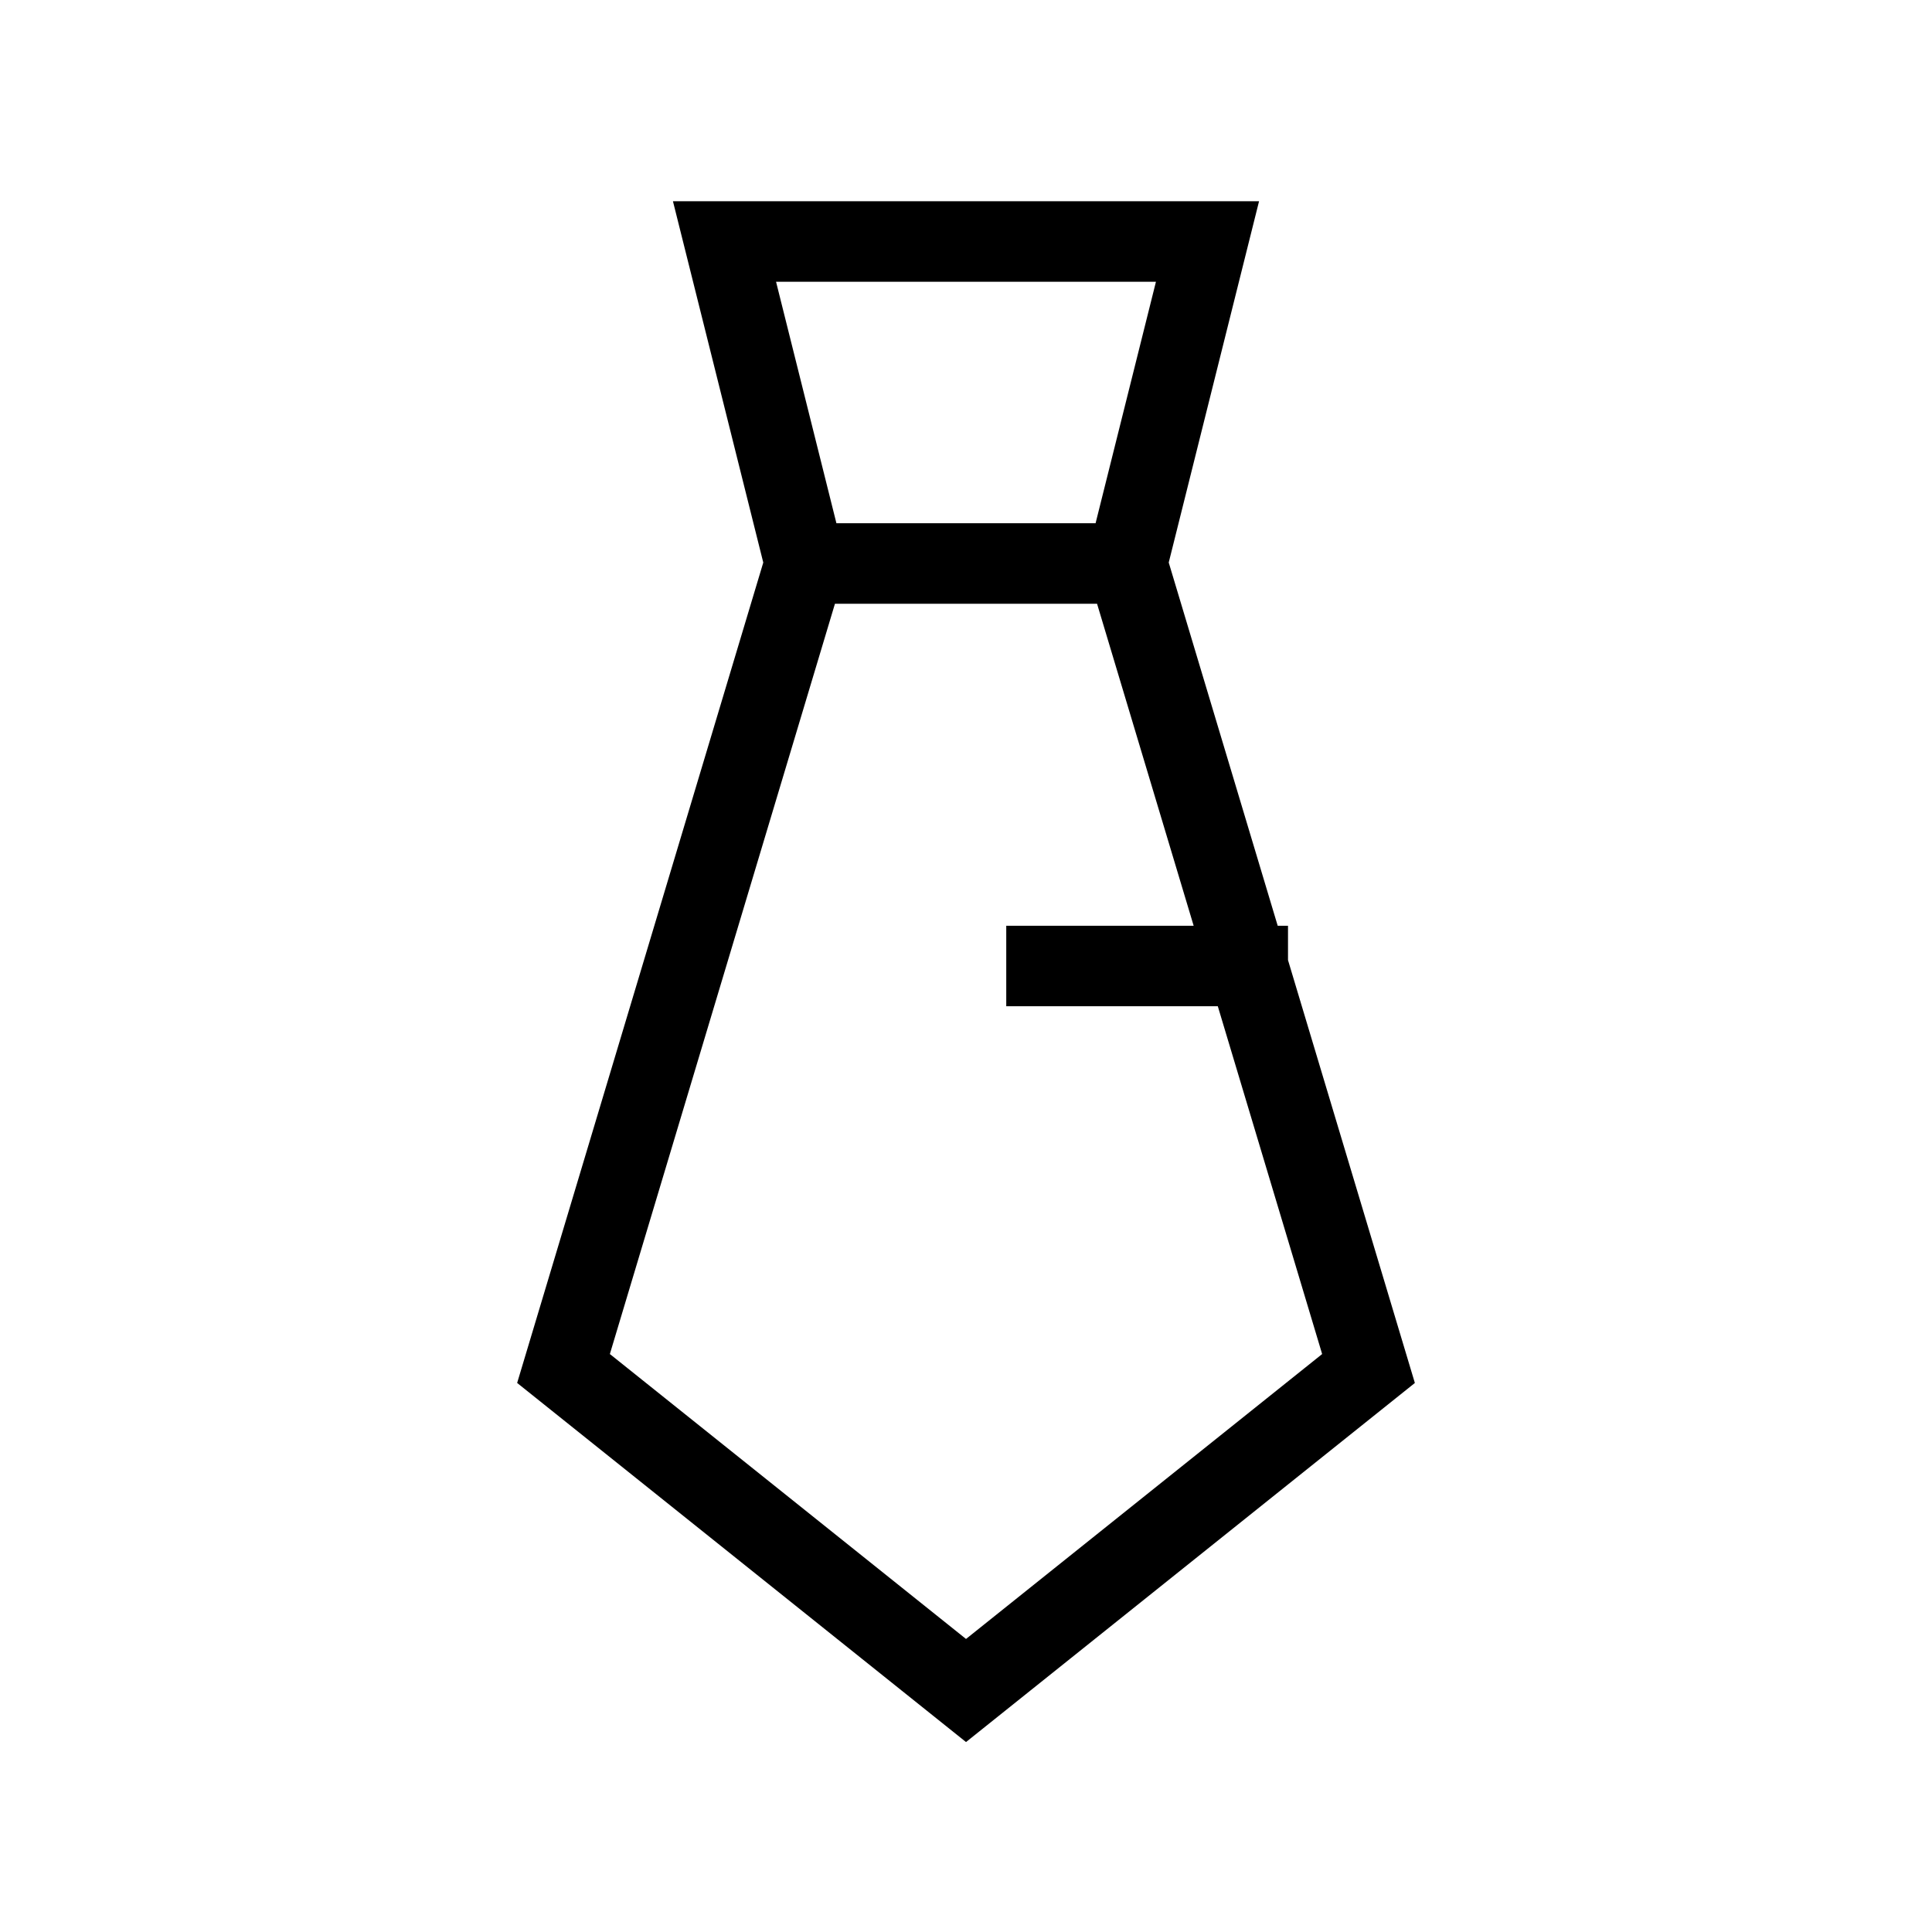 <svg xmlns="http://www.w3.org/2000/svg" width="24" height="24" viewBox="0 0 24 24" fill="none">
    <path stroke="currentColor" stroke-linecap="square" d="m14 7 1-4H9l1 4m4 0h-4m4 0 3 10-5 4-5-4 3-10m5.5 5H13"/>
</svg>